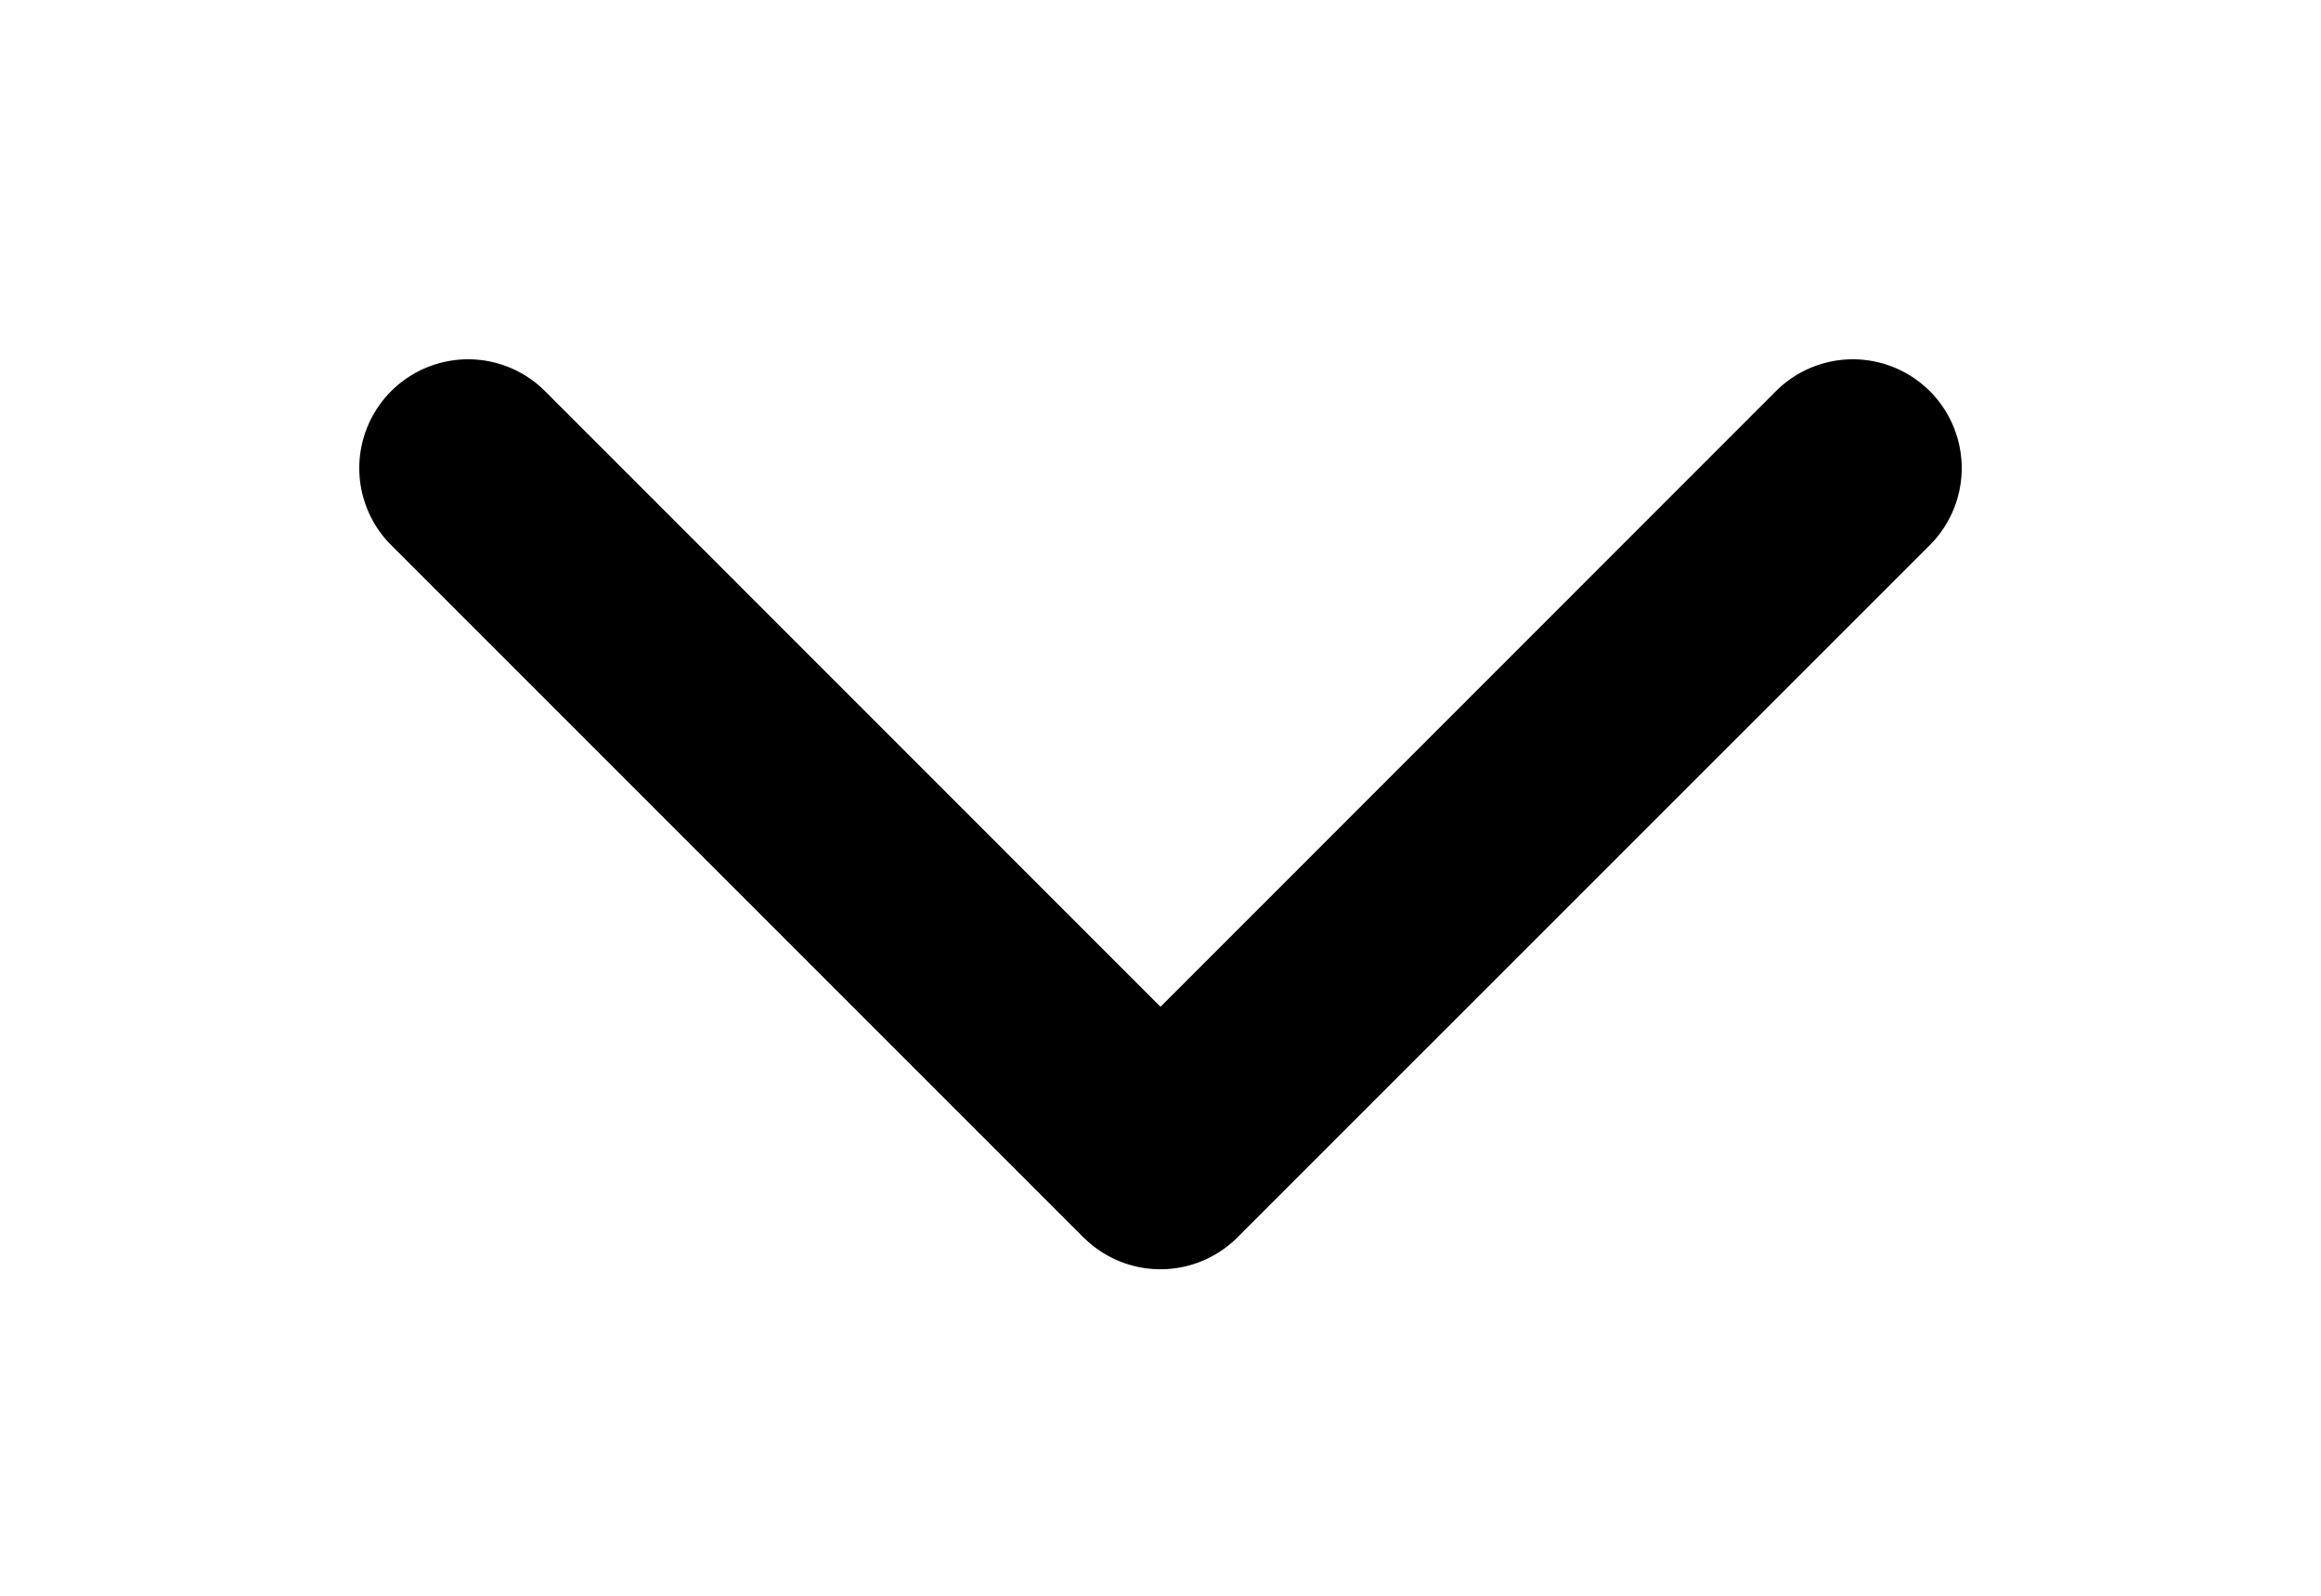 <svg width="32" height="22" fill="none" xmlns="http://www.w3.org/2000/svg"><g filter="url(#filter0_d)"><path d="M14.94 13.06a1.5 1.5 0 002.12 0l9.547-9.545a1.5 1.5 0 10-2.122-2.122L16 9.88 7.515 1.393a1.5 1.5 0 10-2.122 2.122l9.546 9.546zM14.5 11v1h3v-1h-3z" fill="#000"/></g><defs><filter id="filter0_d" x=".954" y=".954" width="30.092" height="20.546" filterUnits="userSpaceOnUse" color-interpolation-filters="sRGB"><feFlood flood-opacity="0" result="BackgroundImageFix"/><feColorMatrix in="SourceAlpha" values="0 0 0 0 0 0 0 0 0 0 0 0 0 0 0 0 0 0 127 0"/><feOffset dy="4"/><feGaussianBlur stdDeviation="2"/><feColorMatrix values="0 0 0 0 0 0 0 0 0 0 0 0 0 0 0 0 0 0 0.25 0"/><feBlend in2="BackgroundImageFix" result="effect1_dropShadow"/><feBlend in="SourceGraphic" in2="effect1_dropShadow" result="shape"/></filter></defs></svg>